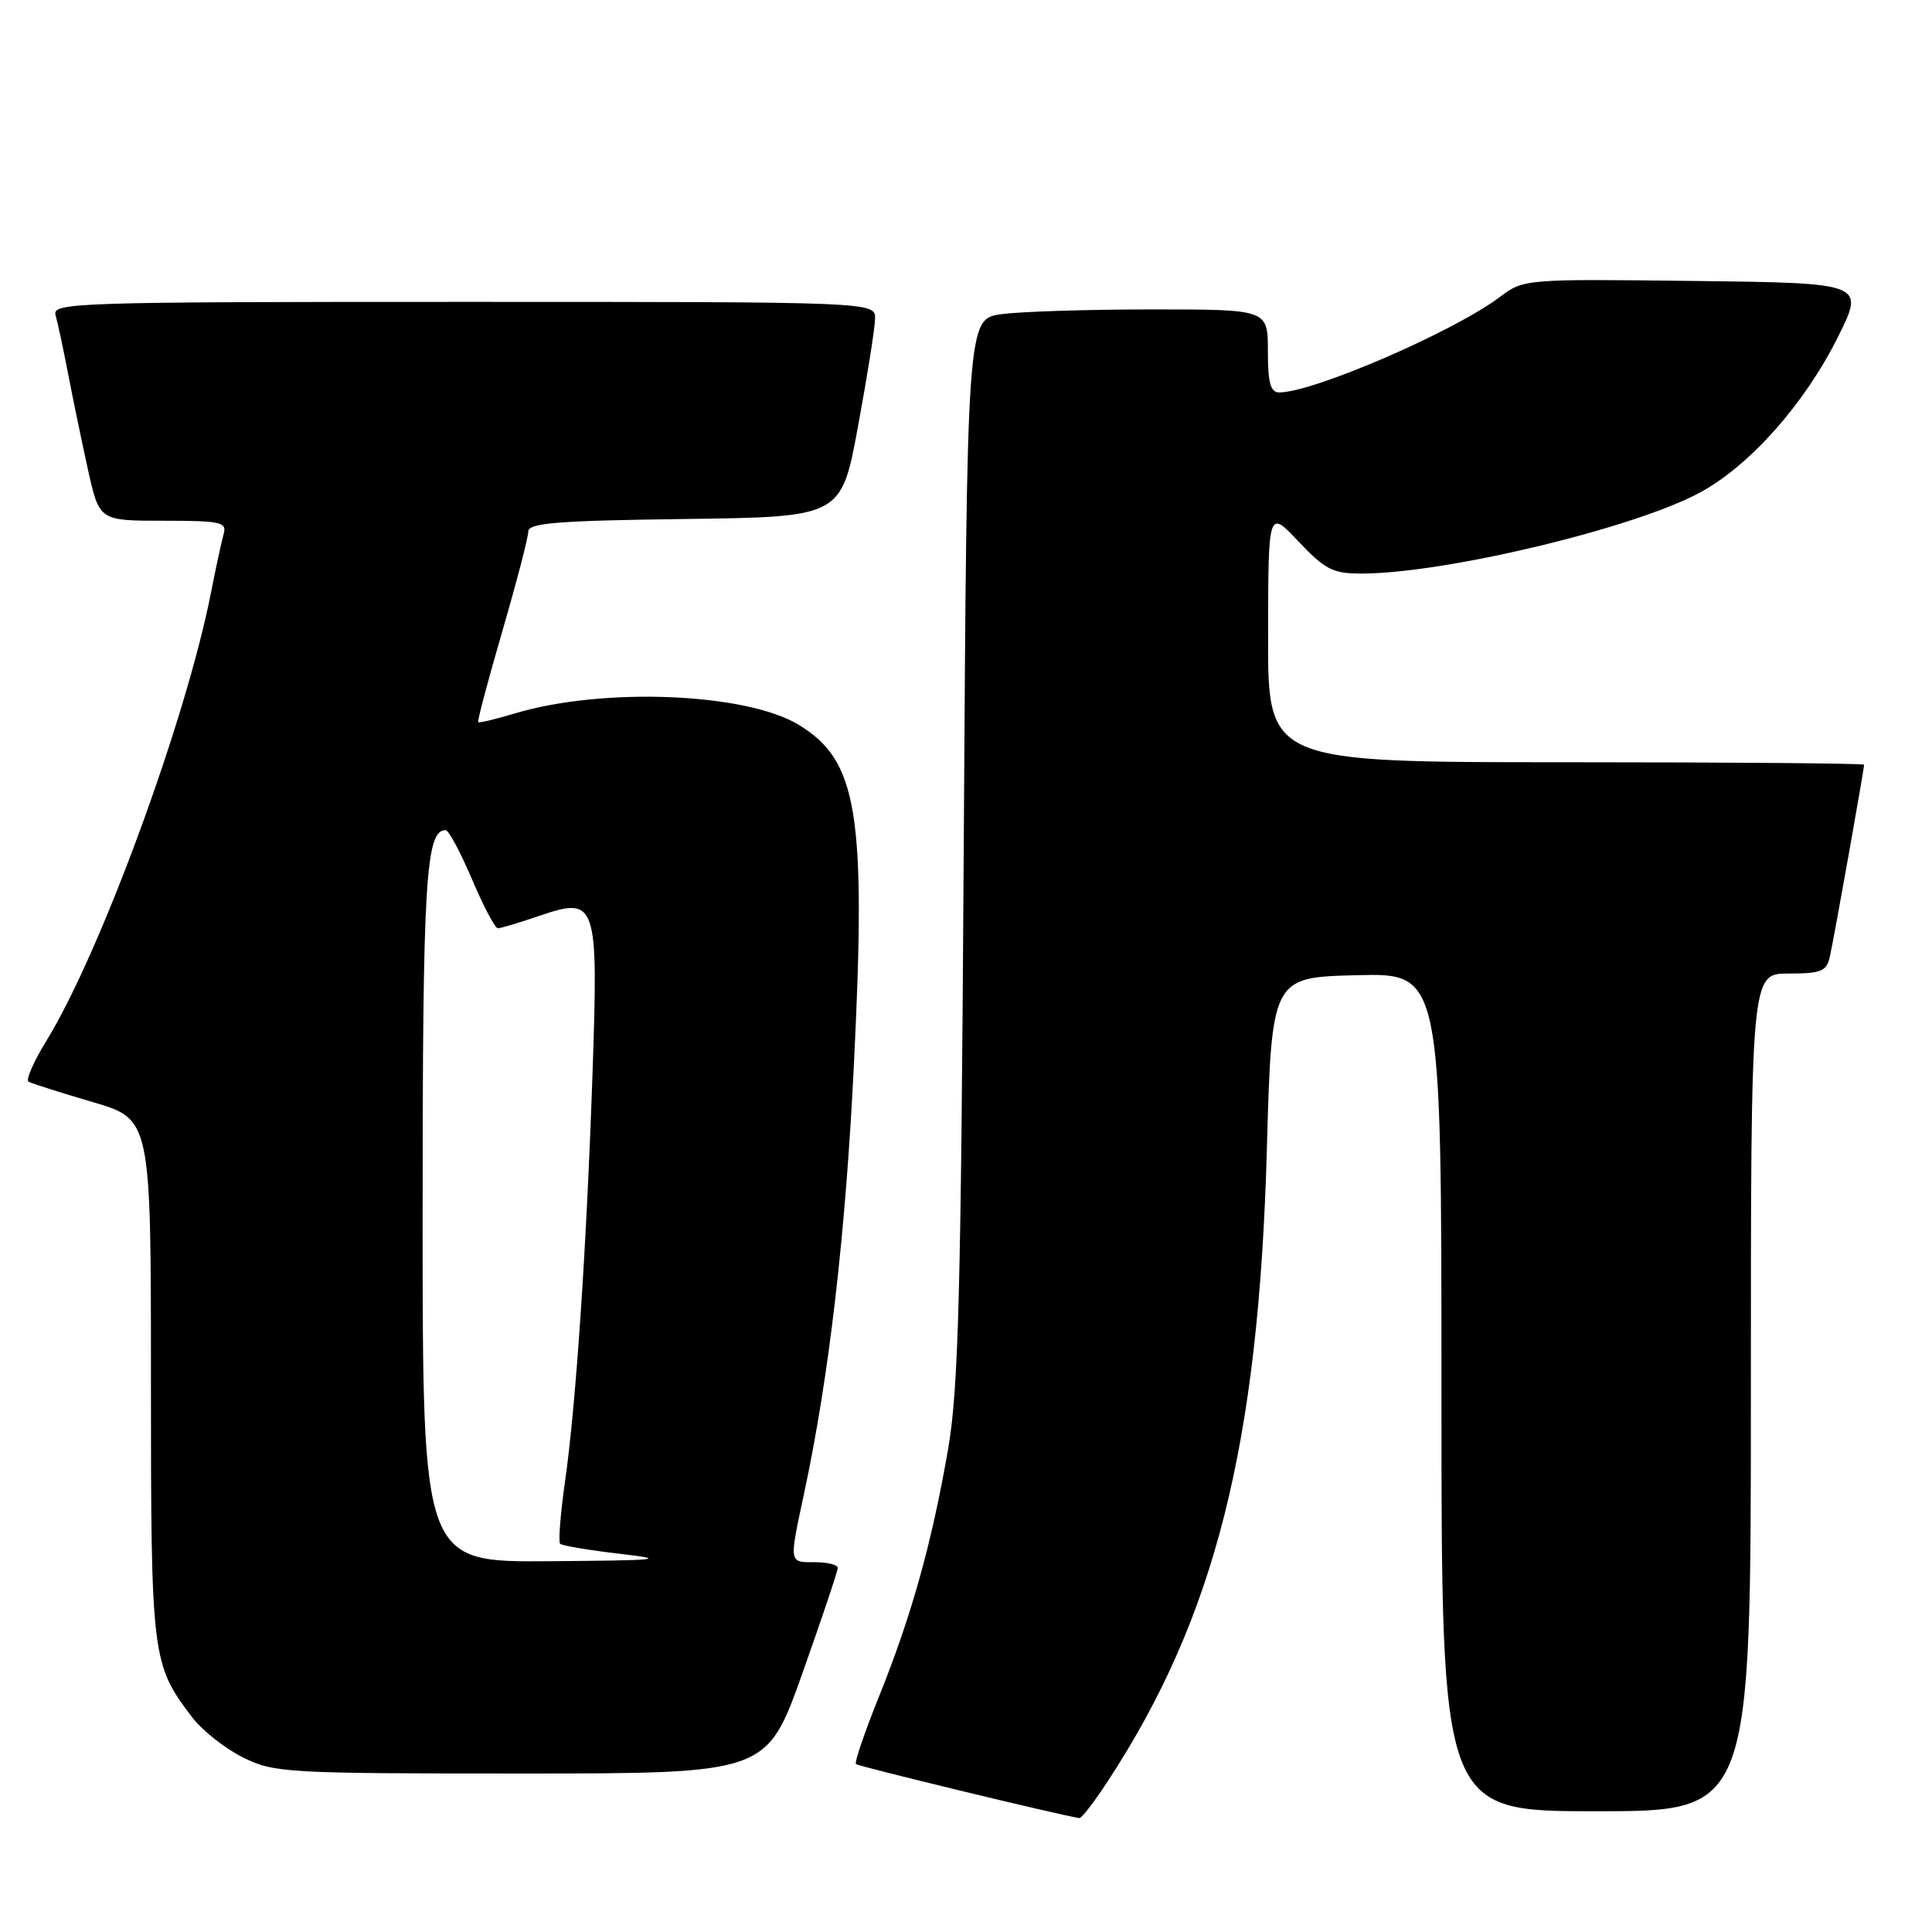 <?xml version="1.0" encoding="UTF-8" standalone="no"?>
<!DOCTYPE svg PUBLIC "-//W3C//DTD SVG 1.1//EN" "http://www.w3.org/Graphics/SVG/1.1/DTD/svg11.dtd" >
<svg xmlns="http://www.w3.org/2000/svg" xmlns:xlink="http://www.w3.org/1999/xlink" version="1.1" viewBox="0 0 256 256">
 <g >
 <path fill="currentColor"
d=" M 146.78 236.03 C 161.00 214.31 166.76 191.48 167.86 152.50 C 168.50 129.50 168.50 129.50 179.75 129.22 C 191.00 128.93 191.00 128.93 191.00 184.47 C 191.00 240.00 191.00 240.00 211.50 240.00 C 232.00 240.00 232.00 240.00 232.00 184.50 C 232.00 129.00 232.00 129.00 236.98 129.00 C 241.33 129.00 242.03 128.71 242.47 126.75 C 242.98 124.52 247.00 101.95 247.00 101.33 C 247.00 101.15 229.22 101.00 207.50 101.00 C 168.00 101.00 168.00 101.00 168.03 84.25 C 168.05 67.50 168.05 67.50 172.06 71.75 C 175.57 75.47 176.61 76.00 180.36 76.00 C 191.45 76.00 216.60 69.98 225.32 65.23 C 231.88 61.66 239.11 53.51 243.49 44.74 C 247.12 37.50 247.12 37.50 224.52 37.23 C 202.00 36.96 201.90 36.97 198.71 39.37 C 192.59 43.97 174.01 52.00 169.50 52.00 C 168.35 52.00 168.00 50.72 168.00 46.50 C 168.00 41.00 168.00 41.00 152.64 41.00 C 144.19 41.00 135.22 41.28 132.71 41.63 C 128.13 42.25 128.13 42.25 127.70 112.38 C 127.34 171.48 127.01 183.99 125.63 192.00 C 123.48 204.44 120.79 214.07 116.51 224.70 C 114.59 229.46 113.20 233.53 113.42 233.75 C 113.72 234.05 139.97 240.41 143.02 240.91 C 143.30 240.96 144.99 238.77 146.78 236.03 Z  M 106.31 221.75 C 108.90 214.46 111.01 208.16 111.01 207.75 C 111.00 207.34 109.65 207.00 108.00 207.00 C 104.50 207.00 104.54 207.27 106.56 197.82 C 109.87 182.33 112.04 163.61 113.15 141.00 C 114.79 107.77 113.65 100.80 105.85 96.05 C 98.84 91.79 79.87 91.03 68.20 94.54 C 65.67 95.30 63.49 95.82 63.36 95.69 C 63.23 95.56 64.67 90.14 66.56 83.64 C 68.45 77.14 70.00 71.20 70.00 70.43 C 70.00 69.30 73.82 68.99 90.74 68.77 C 111.48 68.50 111.48 68.50 113.69 56.50 C 114.91 49.90 115.93 43.49 115.95 42.25 C 116.00 40.00 116.00 40.00 61.43 40.00 C 9.94 40.00 6.89 40.10 7.36 41.75 C 7.64 42.71 8.38 46.20 9.02 49.50 C 9.65 52.80 10.84 58.54 11.66 62.25 C 13.16 69.00 13.16 69.00 21.65 69.00 C 29.25 69.00 30.08 69.18 29.64 70.75 C 29.36 71.71 28.61 75.20 27.96 78.50 C 24.68 95.28 13.30 126.29 6.16 137.89 C 4.46 140.66 3.39 143.11 3.78 143.33 C 4.18 143.56 7.99 144.77 12.25 146.02 C 20.00 148.29 20.00 148.29 20.00 182.68 C 20.00 219.71 20.10 220.51 25.48 227.57 C 26.82 229.32 29.84 231.70 32.20 232.87 C 36.32 234.91 37.87 235.00 69.05 235.00 C 101.60 235.00 101.60 235.00 106.31 221.75 Z  M 56.00 161.05 C 56.00 116.63 56.40 110.00 59.05 110.00 C 59.45 110.00 61.02 112.93 62.54 116.50 C 64.06 120.08 65.60 123.00 65.97 123.00 C 66.34 123.00 68.82 122.26 71.48 121.35 C 79.05 118.77 79.29 119.46 78.52 142.00 C 77.73 165.18 76.32 186.18 74.87 196.30 C 74.26 200.58 73.97 204.30 74.22 204.56 C 74.48 204.81 78.02 205.41 82.09 205.88 C 88.64 206.64 87.56 206.76 72.75 206.87 C 56.00 207.00 56.00 207.00 56.00 161.05 Z "/>
</g>
</svg>